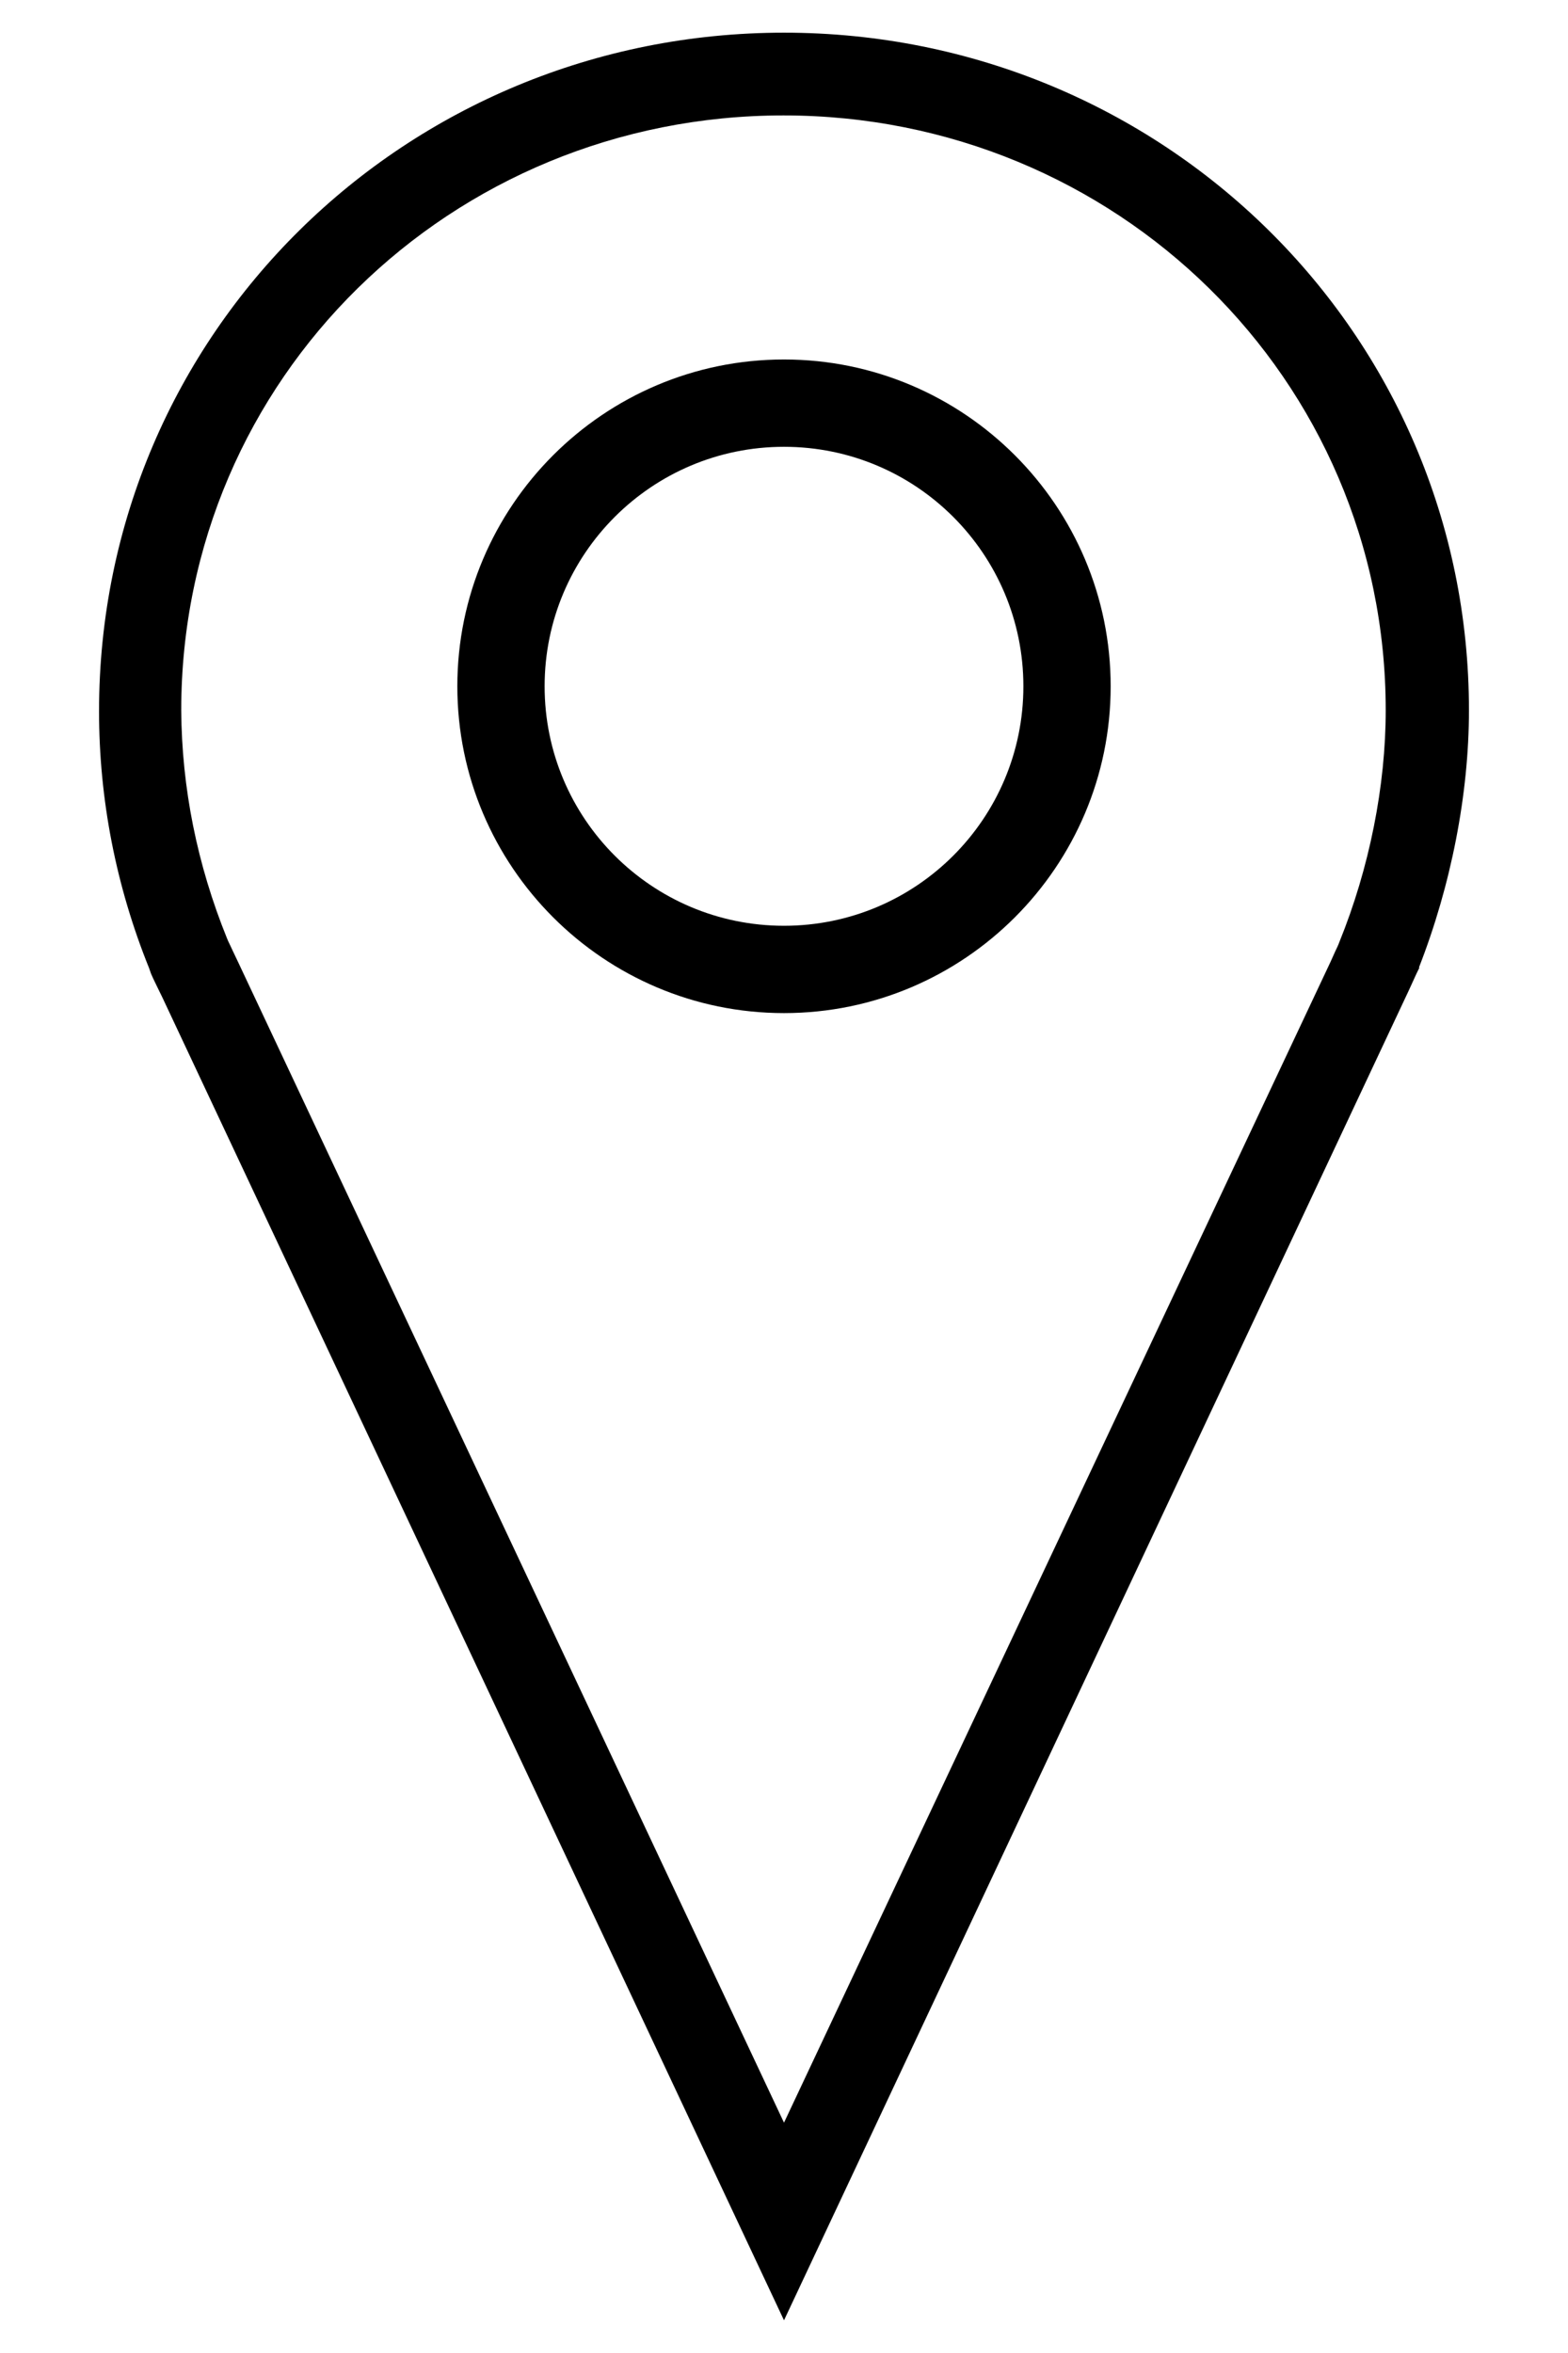 <svg width="12" height="18" viewBox="0 0 12 18" fill="none" xmlns="http://www.w3.org/2000/svg">
<path d="M6 0.25C8.891 0.25 11.242 2.543 11.242 5.434C11.242 6.074 11.105 6.773 10.859 7.402H10.863L10.84 7.449C10.82 7.492 10.801 7.535 10.781 7.578L6 17.75L1.242 7.629L1.219 7.582C1.199 7.539 1.176 7.496 1.156 7.449L1.141 7.406C0.887 6.777 0.758 6.113 0.758 5.441C0.758 2.543 3.109 0.25 6 0.25ZM1.738 7.18L1.746 7.199C1.758 7.223 1.77 7.25 1.781 7.273L1.82 7.355L6 16.238L10.184 7.355L10.219 7.277C10.23 7.254 10.242 7.23 10.25 7.207C10.48 6.641 10.605 6.012 10.605 5.434C10.605 2.895 8.539 0.883 5.996 0.883C3.453 0.883 1.387 2.891 1.387 5.434C1.391 6.027 1.508 6.613 1.738 7.18Z" fill="black"/>
<path d="M6 2.75C7.379 2.75 8.5 3.871 8.5 5.25C8.5 6.629 7.379 7.75 6 7.75C4.621 7.75 3.5 6.629 3.5 5.25C3.5 3.871 4.621 2.75 6 2.75ZM6 7.082C7.012 7.082 7.832 6.262 7.832 5.25C7.832 4.238 7.012 3.418 6 3.418C4.988 3.418 4.168 4.238 4.168 5.25C4.168 6.262 4.988 7.082 6 7.082Z" fill="black"/>
</svg>
